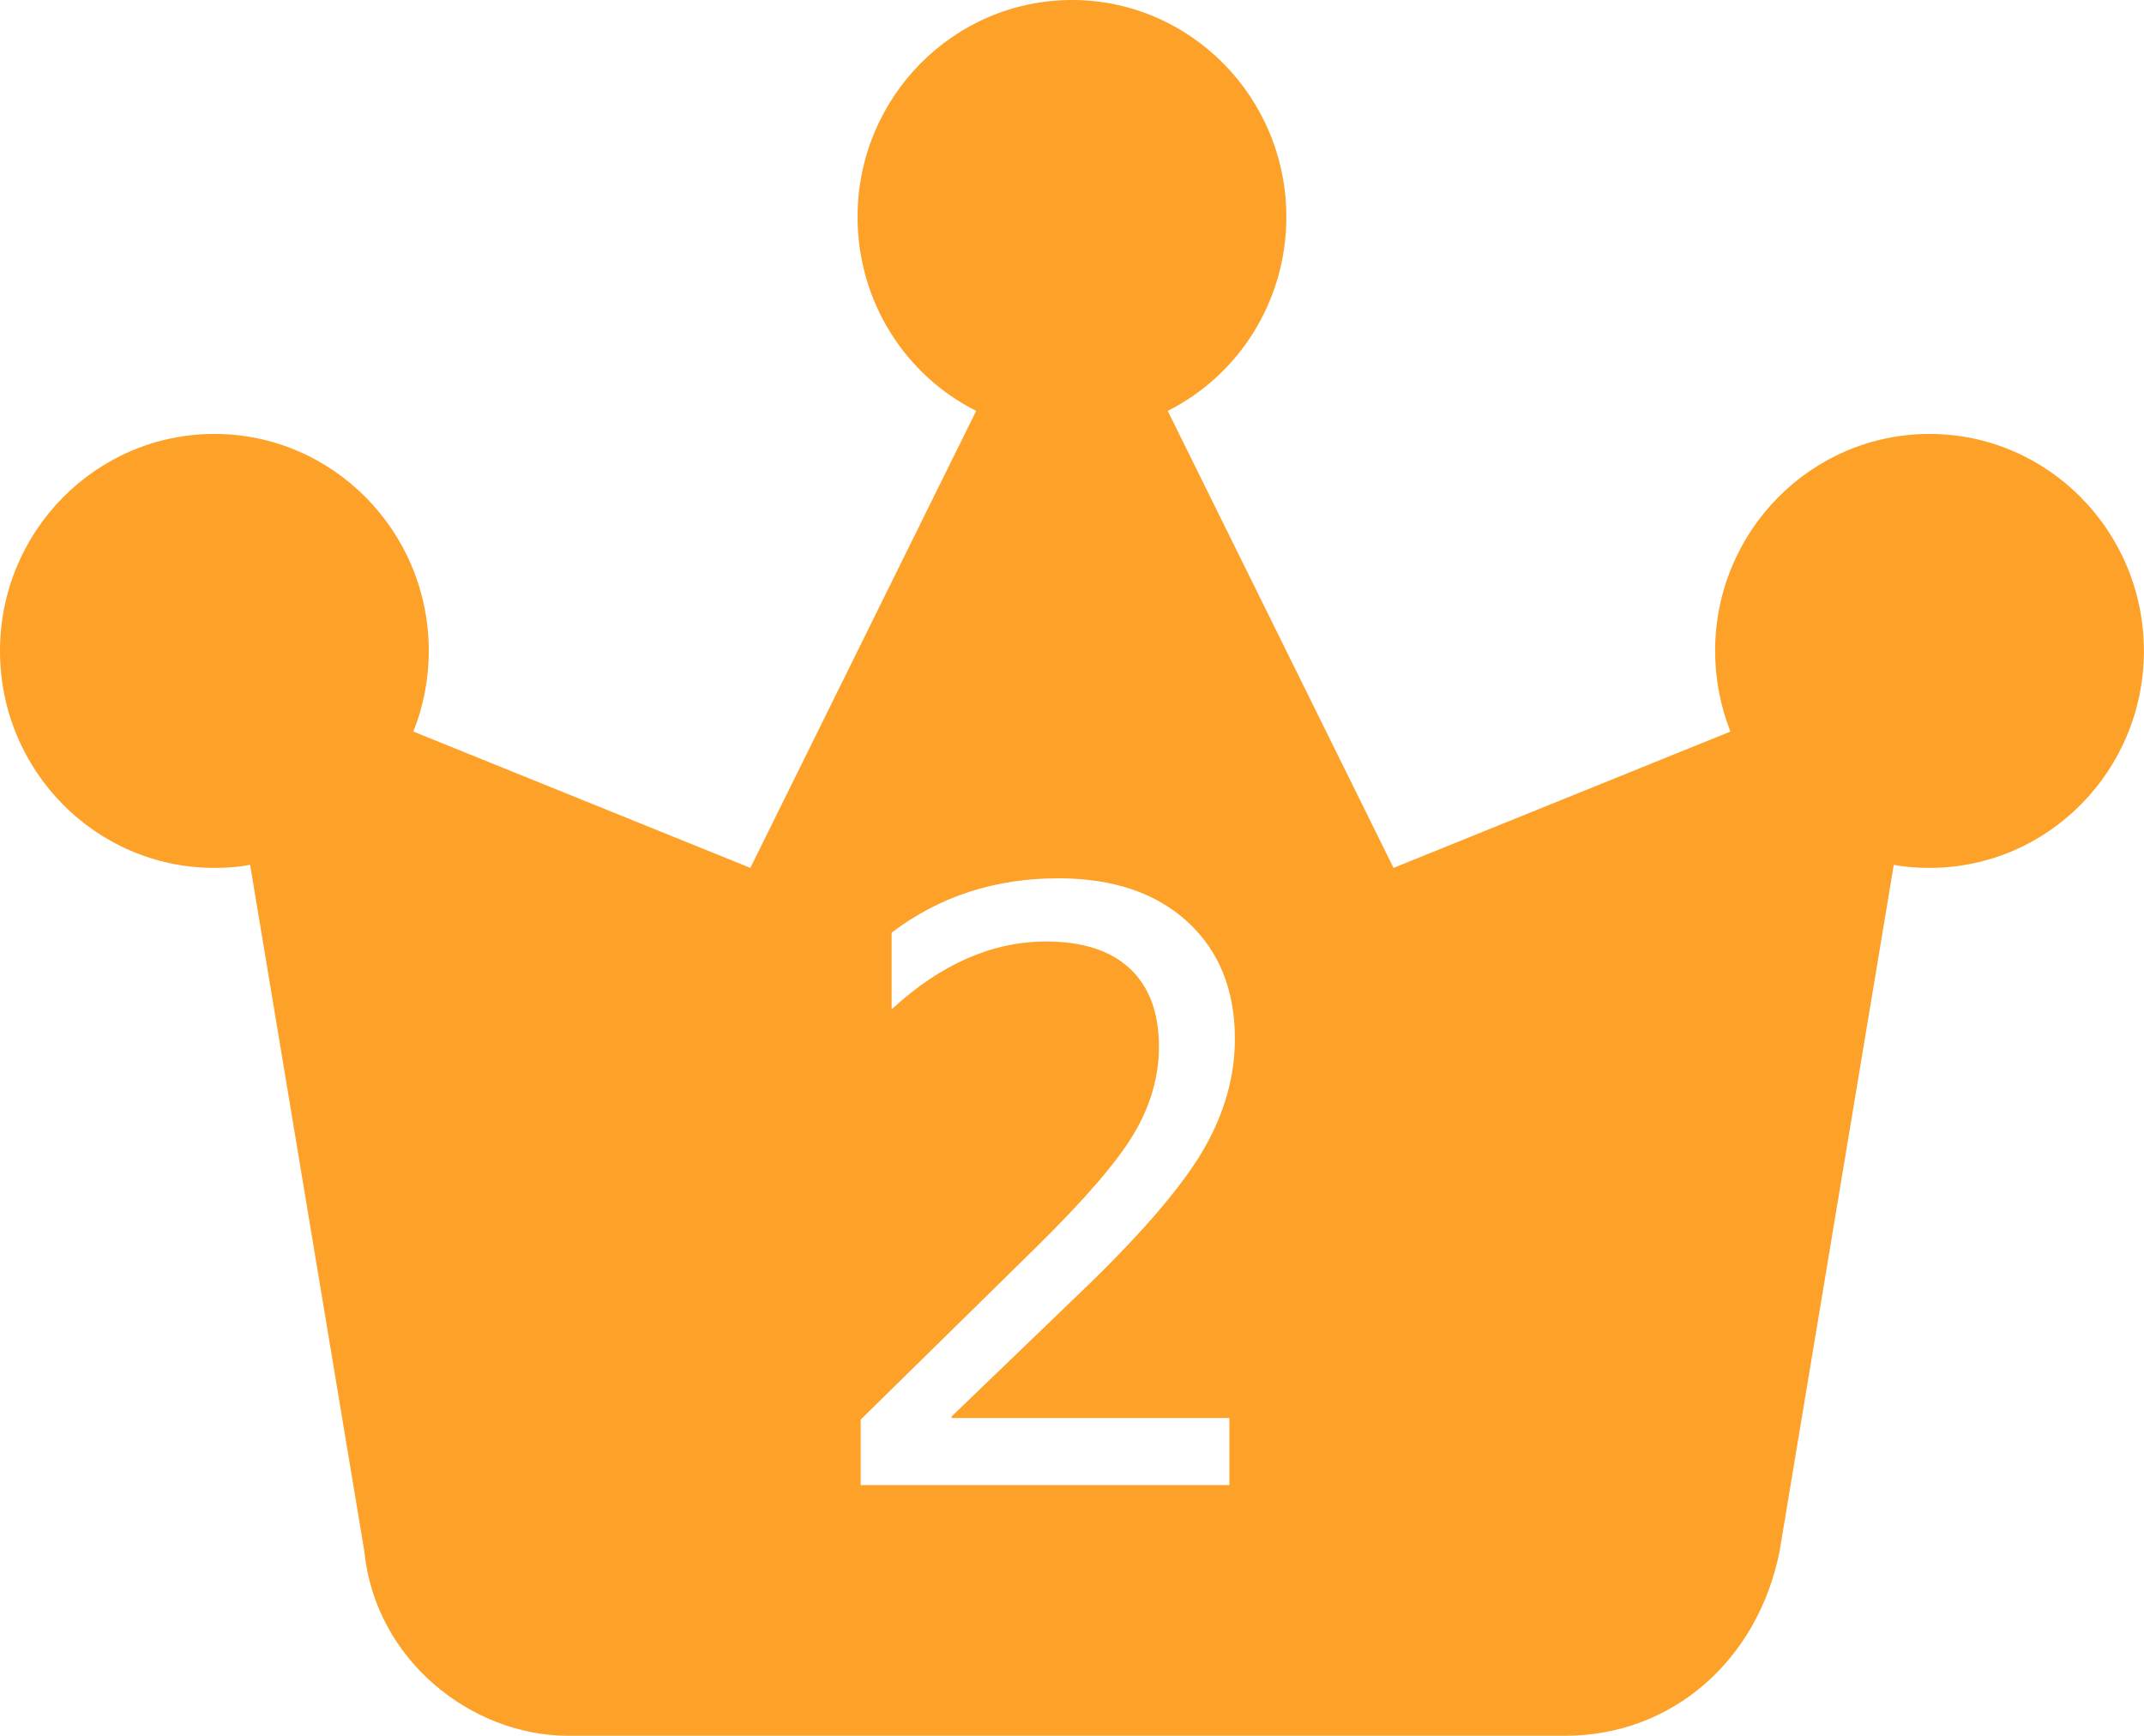 <?xml version="1.0" standalone="no"?><!DOCTYPE svg PUBLIC "-//W3C//DTD SVG 1.1//EN" "http://www.w3.org/Graphics/SVG/1.1/DTD/svg11.dtd"><svg t="1533639107589" class="icon" style="" viewBox="0 0 1265 1024" version="1.1" xmlns="http://www.w3.org/2000/svg" p-id="7411" xmlns:xlink="http://www.w3.org/1999/xlink" width="39.531" height="32"><defs><style type="text/css"></style></defs><path d="M1138.447 256c-69.813 0-126.494 57.404-126.494 128 0 16.866 3.253 32.888 9.035 47.586L822.212 512l-133.24-269.613C730.473 221.606 758.965 178.116 758.965 128 758.965 57.404 702.283 0 632.471 0 562.658 0 505.976 57.404 505.976 128c0 50.116 28.431 93.606 69.993 114.387L442.729 512 243.893 431.586C249.736 416.888 252.988 400.866 252.988 384c0-70.596-56.681-128-126.494-128C56.681 256 0 313.404 0 384 0 454.776 56.681 512 126.494 512c7.108 0 14.216-0.482 21.082-1.807l67.403 405.082C221.365 979.305 278.227 1024 335.149 1024l588.318 0c63.247 0 113.724-44.695 126.494-108.725L1117.365 510.193c6.867 1.325 13.975 1.807 21.082 1.807 69.813 0 126.494-57.284 126.494-128C1264.941 313.404 1208.26 256 1138.447 256zM725.353 836.548l0 39.575L507.844 876.122l0-38.671 103.906-102.039c28.612-28.19 47.827-50.537 57.464-66.921 9.698-16.444 14.577-33.491 14.577-51.019 0-19.998-5.722-35.358-17.107-46.02-11.384-10.662-27.889-16.023-49.393-16.023-31.864 0-62.283 13.372-91.196 39.996L526.095 550.189c28.19-21.384 60.958-32.045 98.364-32.045 32.166 0 57.585 8.614 76.198 25.66 18.613 17.107 27.949 40.177 27.949 69.09 0 21.805-5.963 43.249-17.89 64.211-11.927 20.962-34.515 47.706-67.765 80.113l-81.498 78.426 0 0.904L725.353 836.548z" p-id="7412" fill="#FDA128"></path></svg>